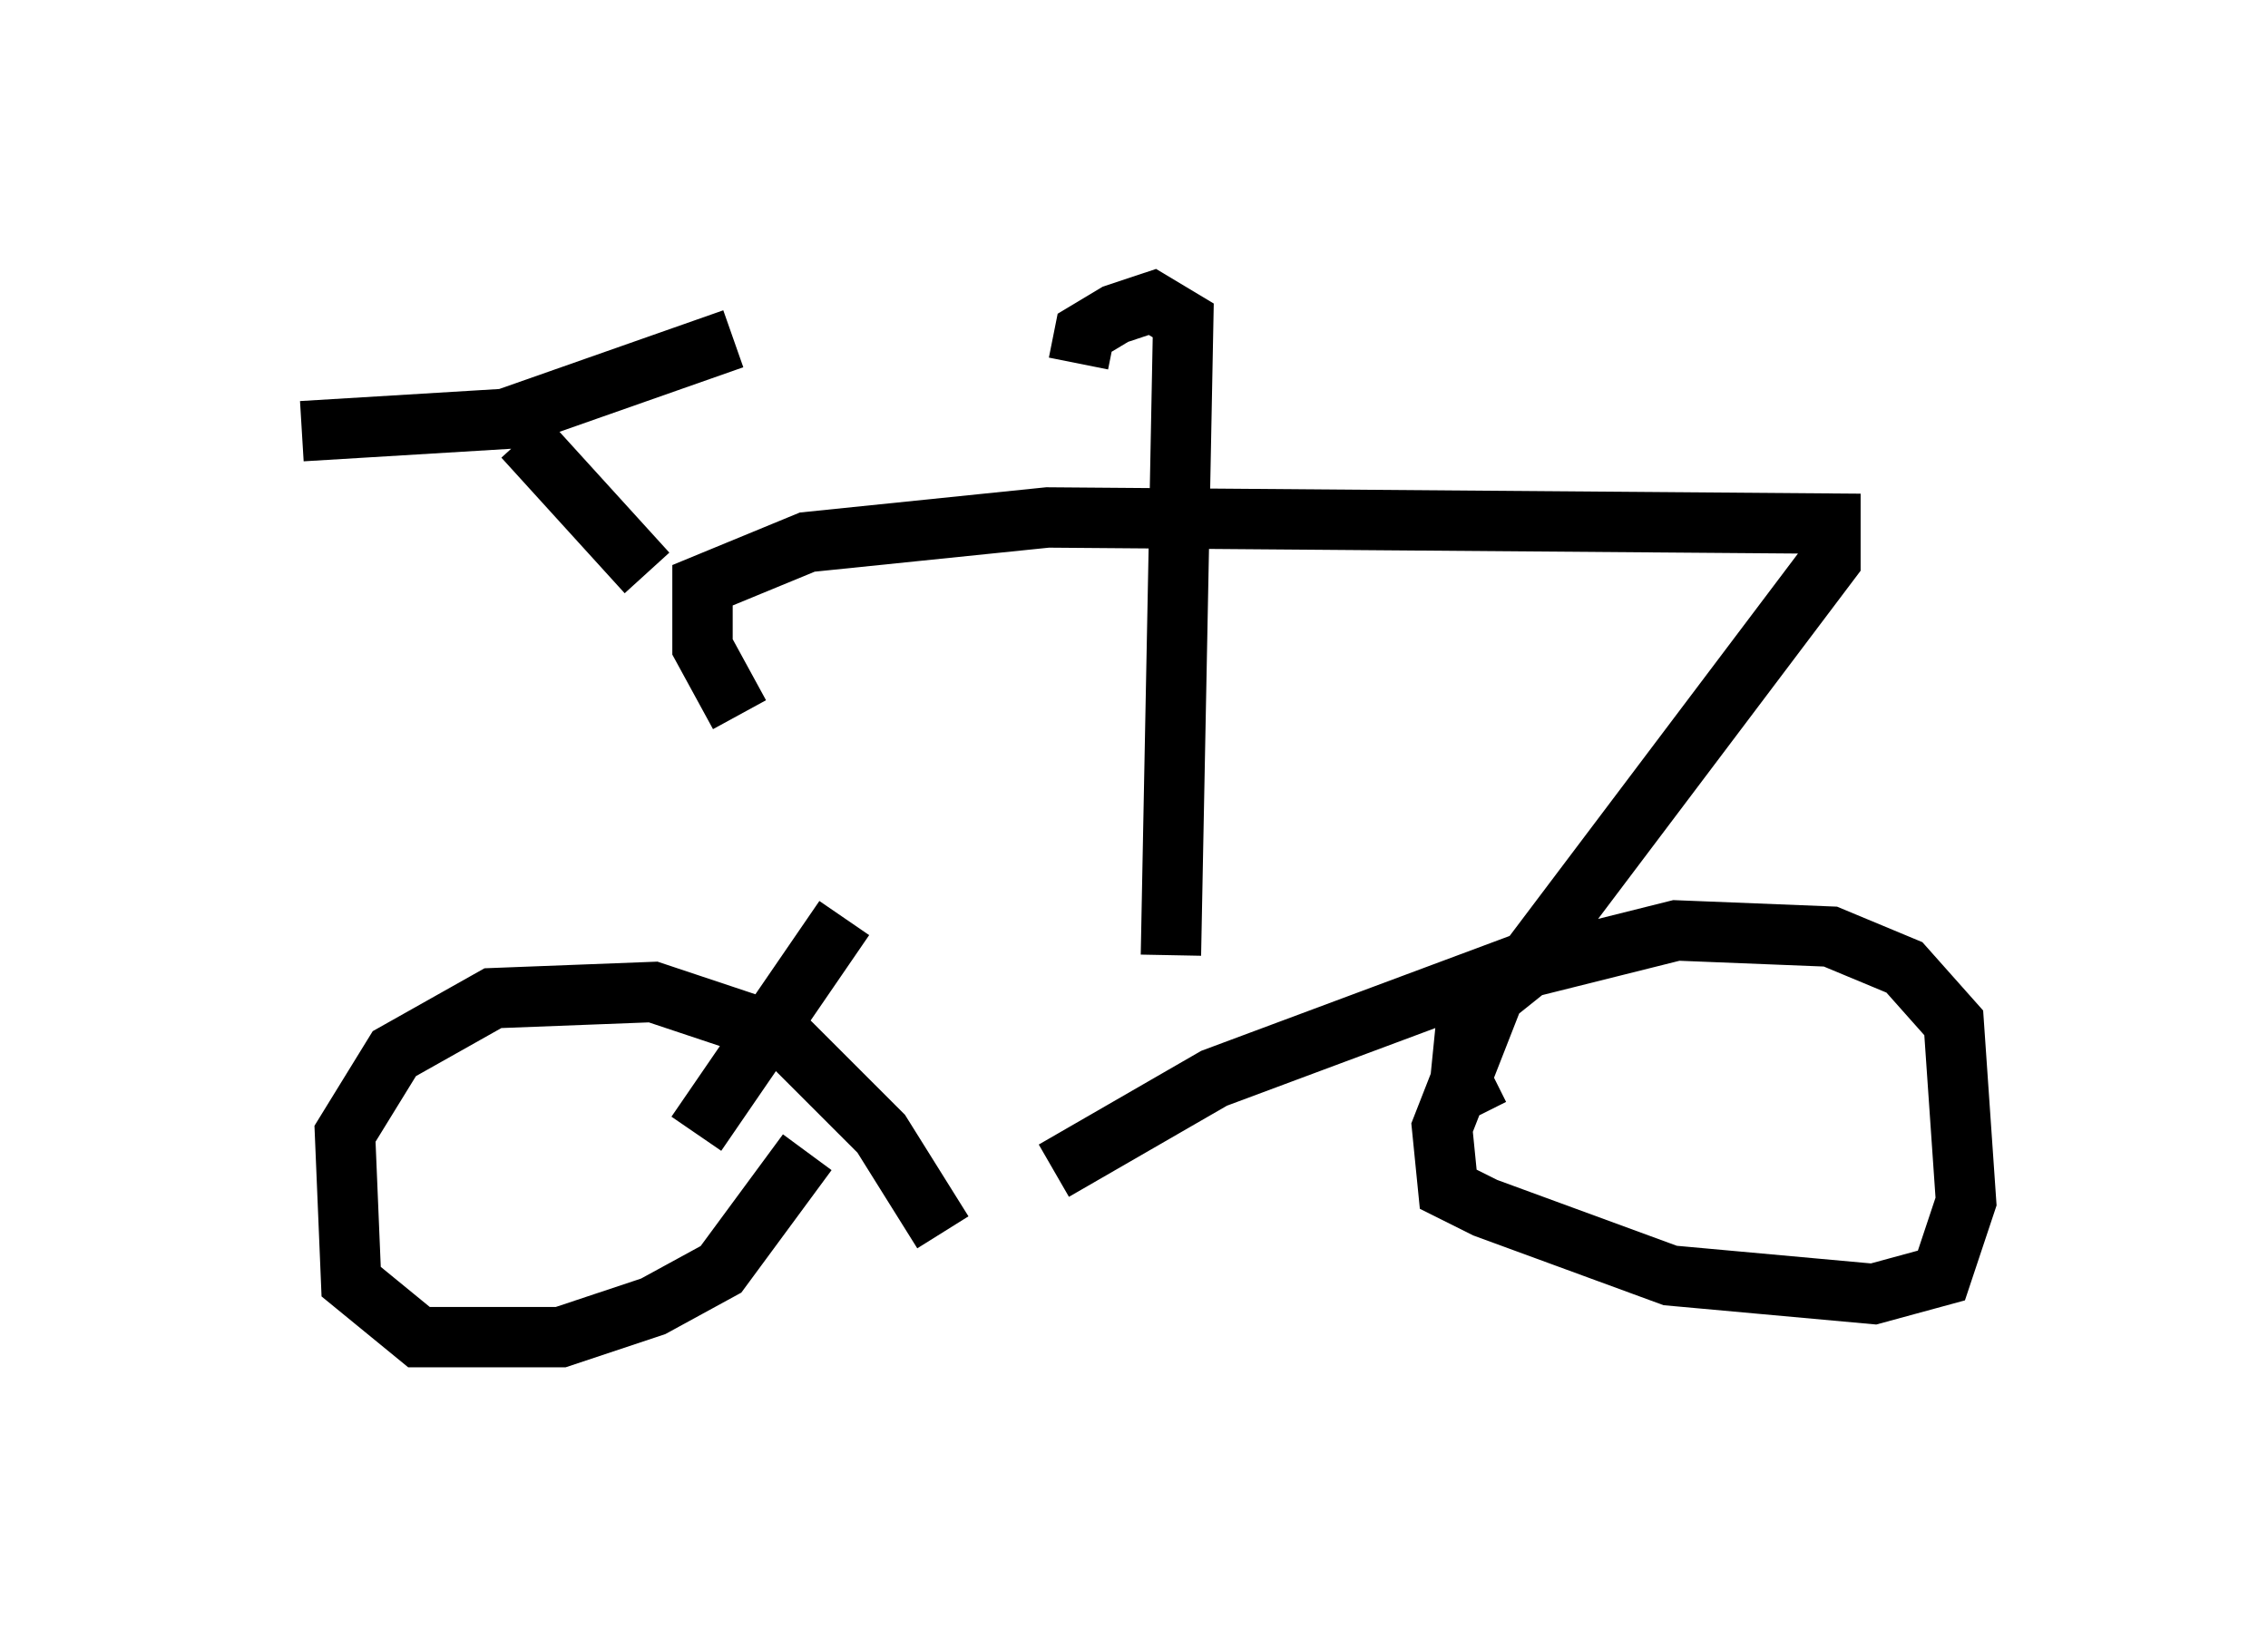 <?xml version="1.0" encoding="utf-8" ?>
<svg baseProfile="full" height="27.15" version="1.1" width="37.563" xmlns="http://www.w3.org/2000/svg" xmlns:ev="http://www.w3.org/2001/xml-events" xmlns:xlink="http://www.w3.org/1999/xlink"><defs /><rect fill="white" height="27.15" width="37.563" x="0" y="0" /><path d="M17.761, 20.006 m-5.513, -8.167 l-0.613, -1.123 0.0, -1.021 l1.735, -0.715 3.981, -0.408 l12.965, 0.102 0.0, 0.613 l-5.002, 6.635 -5.206, 1.94 l-2.654, 1.531 m-6.738, -9.902 l-2.042, -2.246 m-3.675, -0.102 l3.369, -0.204 3.777, -1.327 m1.838, 9.596 l-2.45, 3.573 m4.083, 1.633 l-1.021, -1.633 -1.633, -1.633 l-2.144, -0.715 -2.654, 0.102 l-1.633, 0.919 -0.817, 1.327 l0.102, 2.45 1.123, 0.919 l2.348, 0.0 1.531, -0.51 l1.123, -0.613 1.429, -1.94 m11.433, -2.756 l-0.919, 2.348 0.102, 1.021 l0.613, 0.306 3.063, 1.123 l3.369, 0.306 1.123, -0.306 l0.408, -1.225 -0.204, -2.96 l-0.817, -0.919 -1.225, -0.51 l-2.552, -0.102 -2.45, 0.613 l-1.021, 0.817 -0.102, 1.021 l0.306, 0.613 m-5.104, -2.654 l0.204, -10.515 -0.51, -0.306 l-0.613, 0.204 -0.51, 0.306 l-0.102, 0.51 " fill="none" stroke="black" stroke-width="1" /></svg>